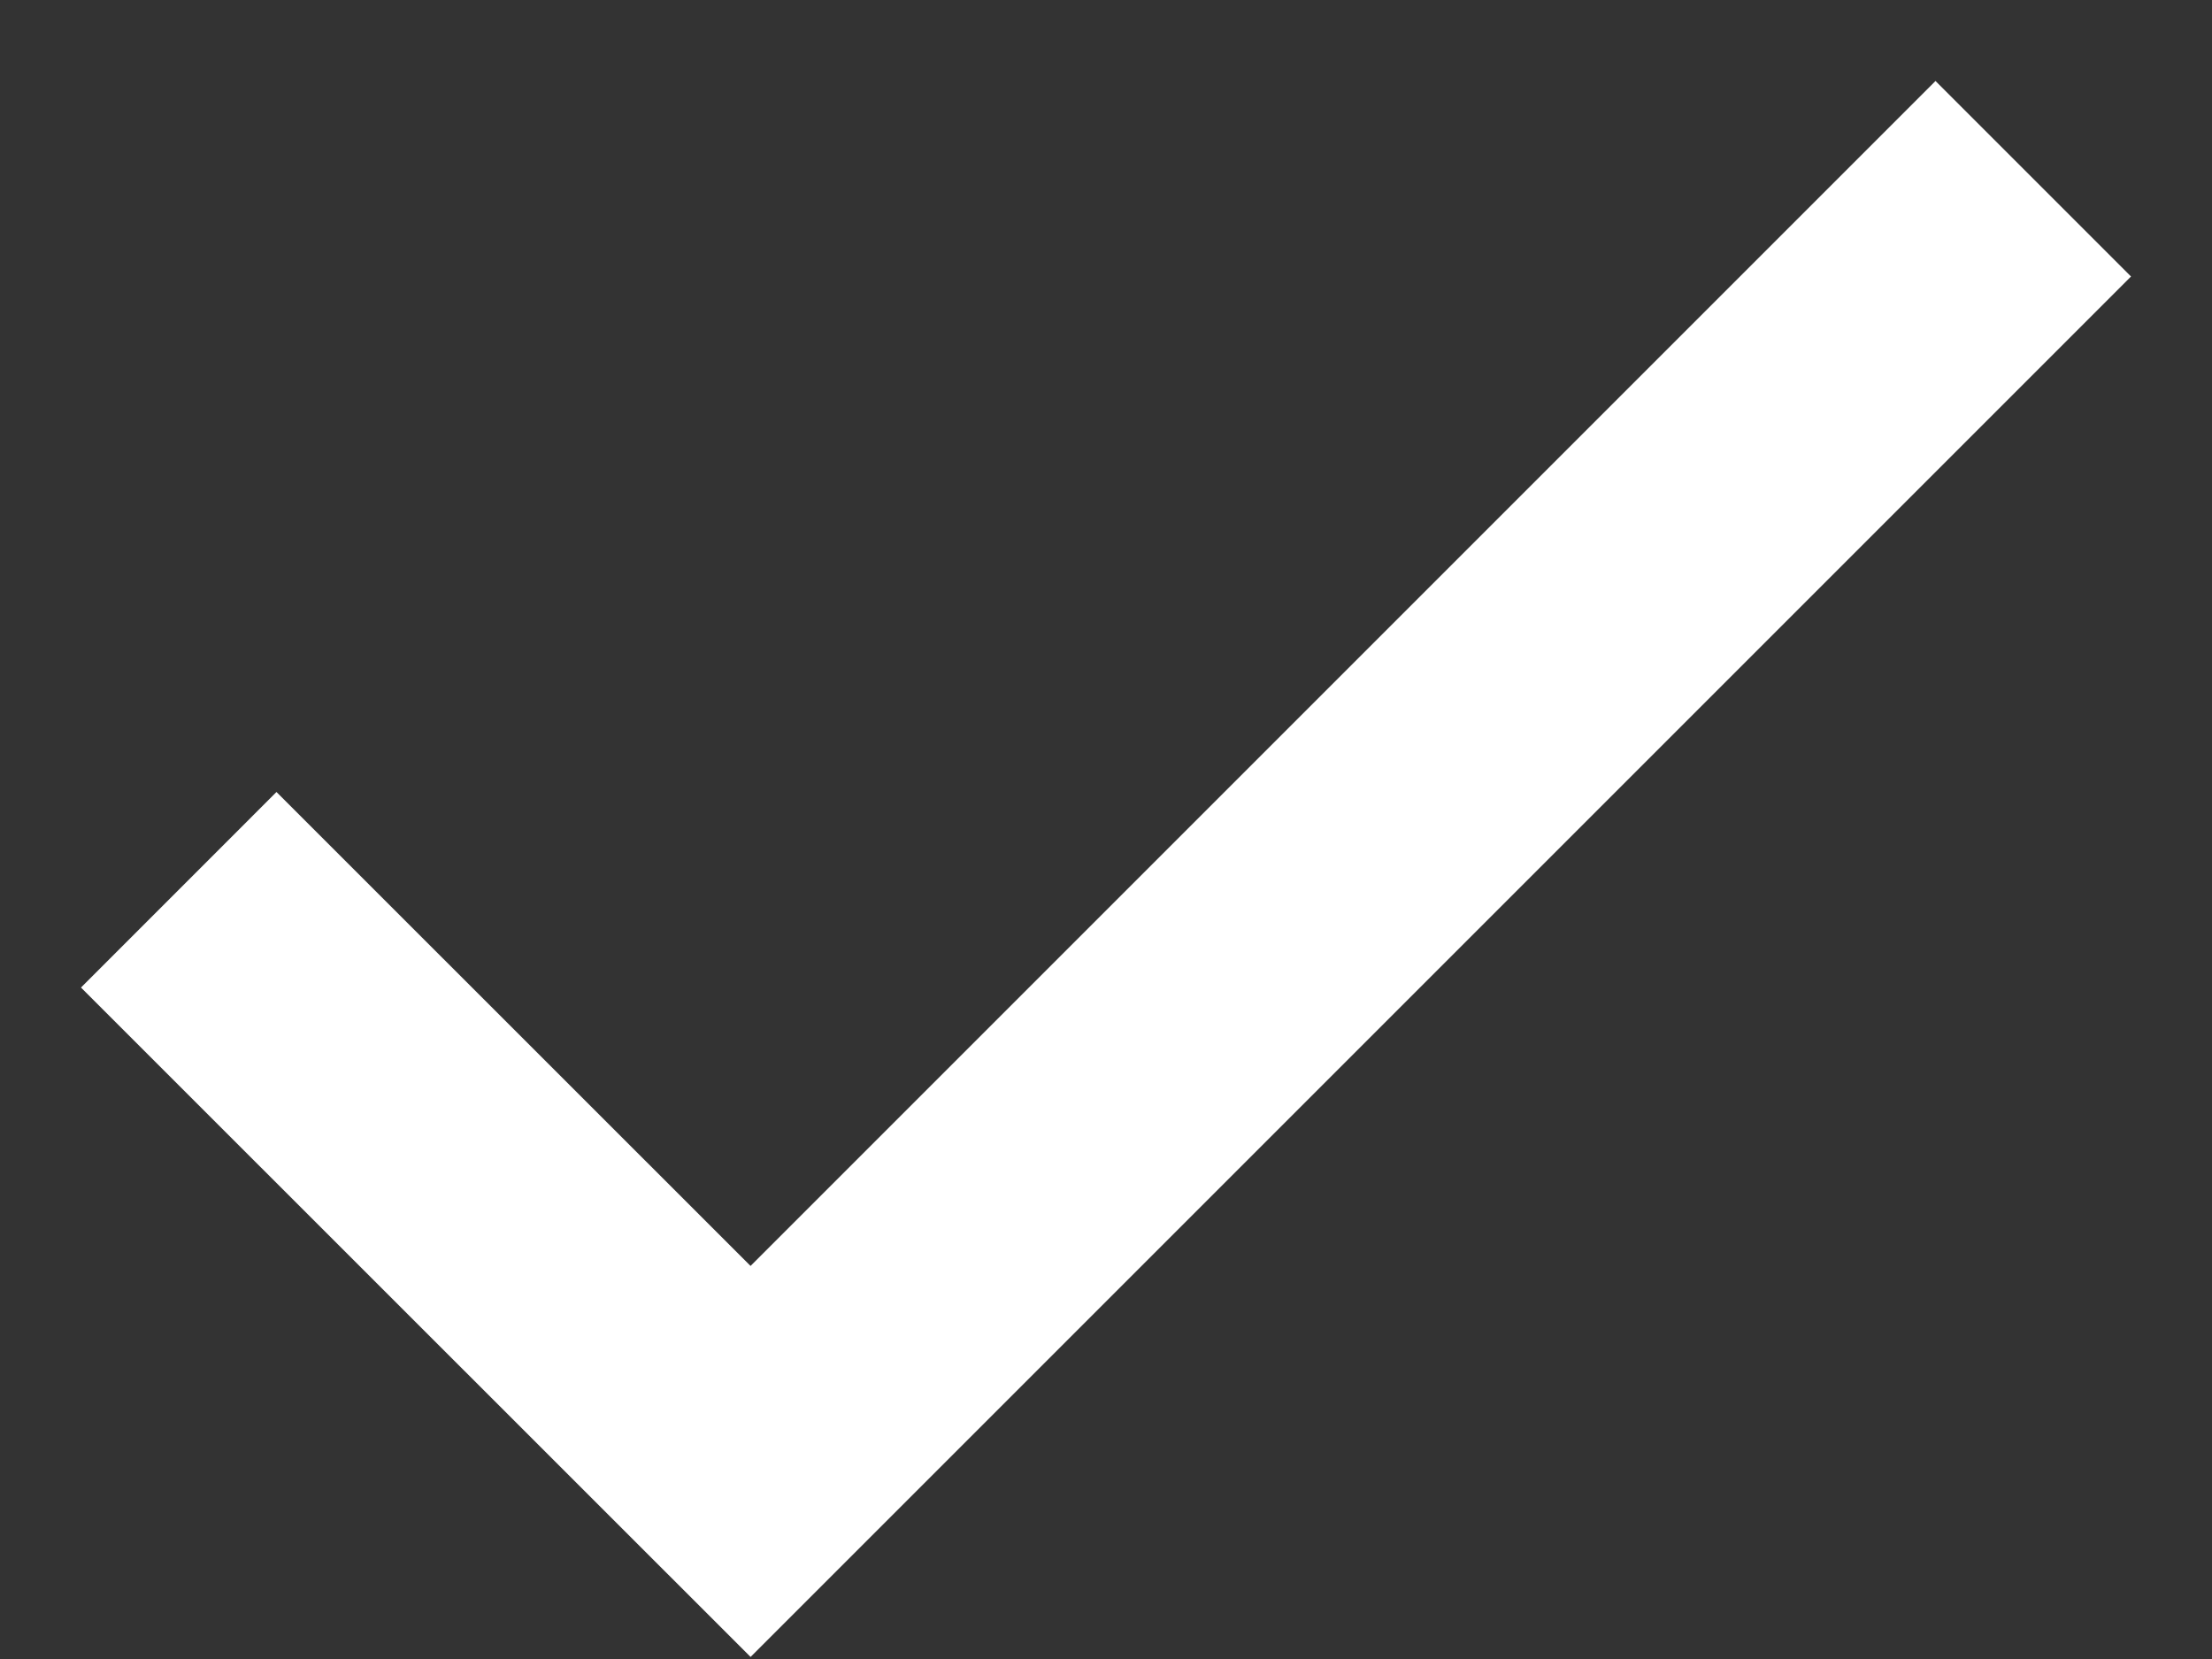 <svg width="16" height="12" viewBox="0 0 16 12" fill="none" xmlns="http://www.w3.org/2000/svg">
<rect x="0" y="0" width="16" height="12" fill="#333333" stroke="none"/>
<path d="M2 7.143L5.429 10.571L14 2" stroke="white" stroke-width="2" stroke-linecap="square"/>
</svg>
